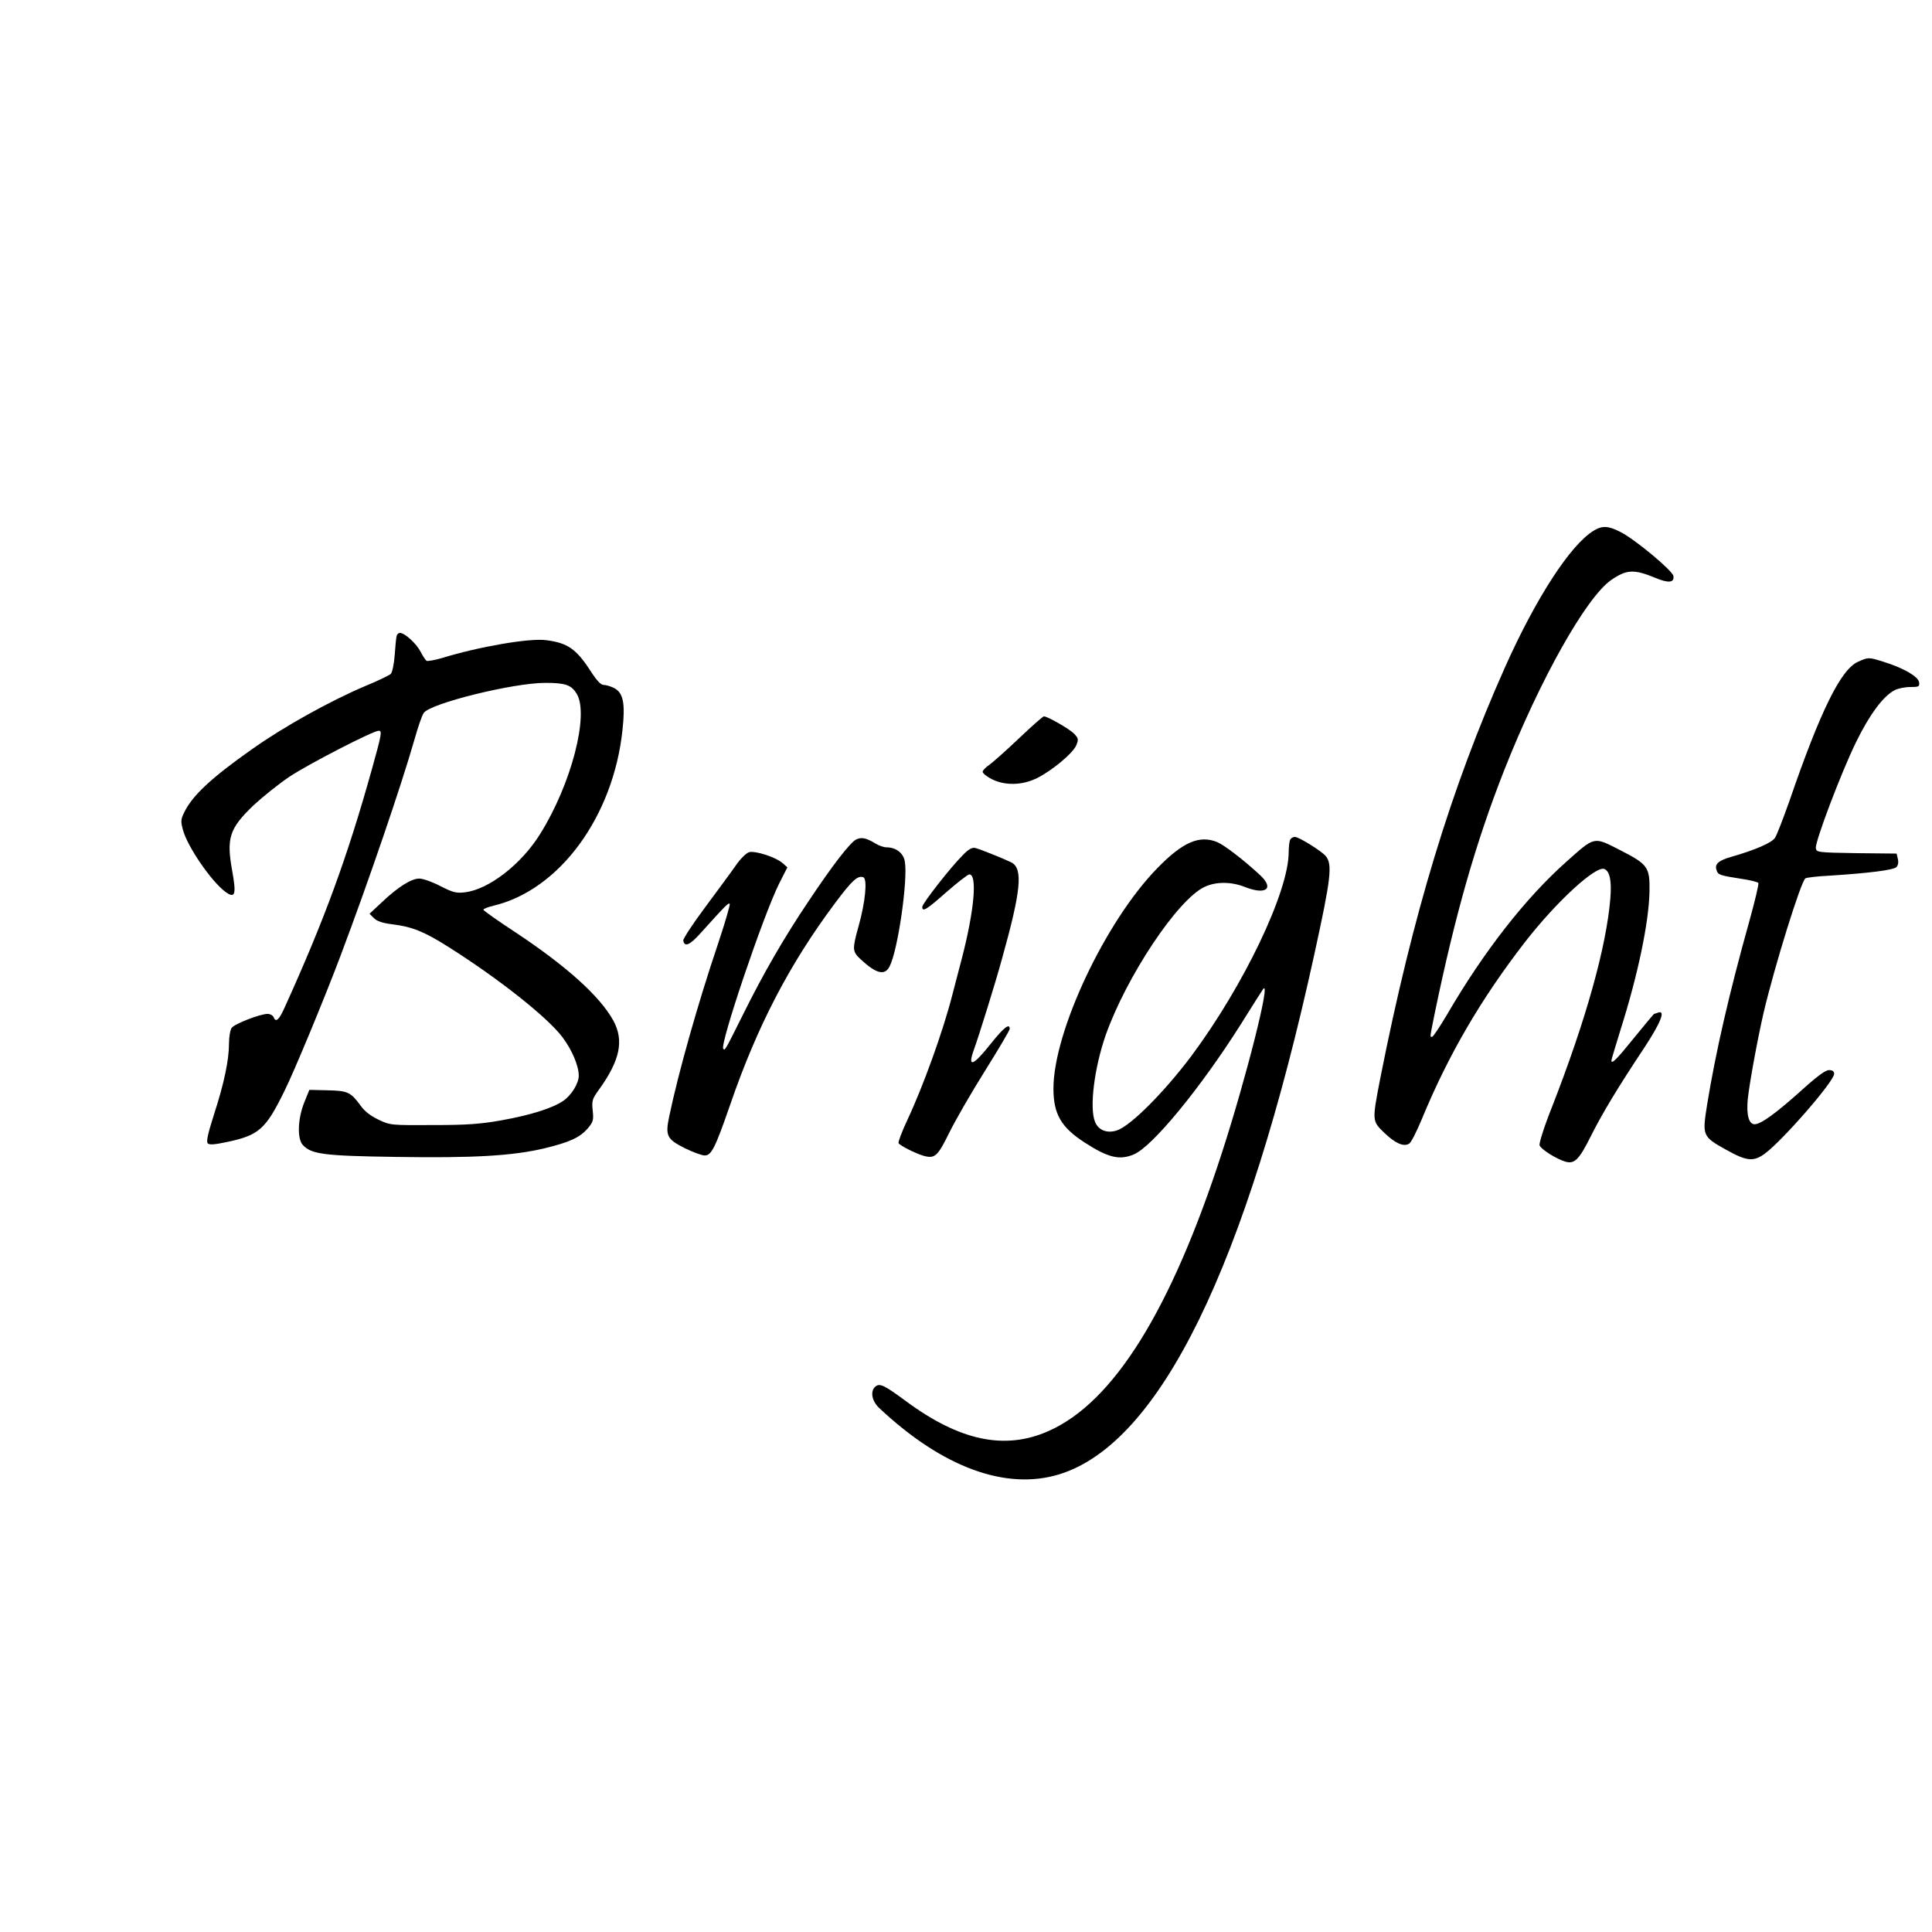<?xml version="1.0" standalone="no"?>
<!DOCTYPE svg PUBLIC "-//W3C//DTD SVG 20010904//EN"
 "http://www.w3.org/TR/2001/REC-SVG-20010904/DTD/svg10.dtd">
<svg version="1.0" xmlns="http://www.w3.org/2000/svg"
 width="928pt" height="928pt" viewBox="0 0 928 928"
 preserveAspectRatio="xMidYMid meet">
<g transform="translate(0,928) scale(0.1,-0.1)"
fill="#000000" stroke="none">
<path d="M7655 6731 c-112 -68 -277 -323 -426 -656 -258 -578 -443 -1185 -599
-1974 -40 -207 -40 -205 20 -263 52 -50 93 -68 119 -51 9 5 35 57 59 114 128
311 285 580 497 854 150 193 339 367 381 351 26 -10 36 -57 29 -141 -19 -234
-118 -586 -279 -999 -38 -95 -64 -177 -61 -187 6 -19 80 -66 125 -79 43 -12
65 10 121 122 55 110 131 236 258 427 78 119 103 181 65 167 -9 -3 -17 -6 -19
-6 -1 0 -45 -52 -96 -115 -83 -103 -109 -129 -109 -109 0 4 20 70 44 148 84
265 136 516 139 663 2 119 -7 131 -144 201 -125 64 -118 65 -254 -56 -198
-176 -398 -432 -576 -738 -34 -57 -65 -104 -70 -104 -11 0 -12 -10 11 106 99
479 198 826 335 1174 172 436 394 831 514 914 74 51 109 53 213 10 62 -26 91
-23 86 9 -4 26 -183 175 -253 211 -60 31 -89 32 -130 7z"/>
<path d="M1906 6228 c-3 -7 -7 -49 -10 -93 -3 -44 -12 -85 -19 -92 -6 -6 -61
-33 -122 -58 -170 -72 -393 -196 -545 -304 -195 -137 -288 -224 -326 -305 -16
-32 -16 -43 -5 -83 21 -79 136 -247 204 -297 47 -34 53 -13 32 103 -28 156
-13 202 103 313 43 40 120 102 172 137 88 59 402 221 429 221 17 0 15 -14 -33
-186 -117 -419 -227 -721 -420 -1146 -26 -58 -42 -71 -52 -43 -4 8 -16 15 -29
15 -35 0 -159 -48 -172 -67 -7 -9 -13 -43 -13 -74 0 -82 -24 -194 -72 -342
-30 -94 -38 -131 -30 -139 8 -8 33 -6 94 7 151 32 184 61 272 240 48 95 198
458 272 655 134 355 290 812 354 1035 17 61 37 119 45 130 29 46 430 145 584
145 97 0 125 -10 151 -52 61 -100 -26 -435 -175 -673 -90 -146 -248 -268 -362
-281 -42 -5 -57 -1 -118 30 -38 20 -84 36 -101 36 -38 0 -102 -40 -179 -113
l-60 -56 21 -21 c15 -15 41 -24 91 -30 94 -12 149 -34 268 -109 242 -153 474
-337 546 -432 46 -61 79 -138 79 -186 0 -37 -36 -95 -75 -121 -51 -35 -156
-68 -295 -93 -101 -18 -165 -23 -330 -23 -202 -1 -206 -1 -262 26 -38 18 -67
40 -87 69 -47 63 -60 70 -158 72 l-87 2 -24 -59 c-32 -79 -35 -175 -8 -205 41
-45 99 -53 446 -58 374 -6 566 5 718 42 120 29 169 52 207 97 24 29 27 38 22
84 -5 47 -2 56 30 100 102 142 121 236 69 332 -65 117 -223 260 -469 423 -84
55 -153 104 -155 109 -2 4 21 13 50 20 316 76 574 428 618 843 14 129 4 179
-40 202 -16 8 -38 15 -50 15 -14 0 -33 20 -64 68 -68 105 -110 134 -212 147
-80 11 -323 -31 -502 -86 -35 -10 -68 -16 -73 -13 -5 3 -18 23 -29 44 -20 39
-76 90 -99 90 -6 0 -13 -6 -15 -12z"/>
<path d="M8924 6101 c-82 -37 -180 -235 -329 -669 -30 -84 -60 -163 -69 -176
-15 -24 -96 -59 -208 -91 -63 -18 -83 -35 -73 -64 7 -23 14 -26 118 -42 43 -6
80 -16 83 -20 3 -5 -17 -89 -44 -186 -96 -343 -162 -631 -202 -878 -24 -150
-23 -154 90 -217 100 -56 132 -59 186 -20 85 62 334 348 334 384 0 12 -8 18
-25 18 -17 0 -59 -31 -137 -102 -120 -107 -190 -158 -220 -158 -28 0 -40 45
-33 120 8 77 47 289 76 415 54 229 180 633 201 646 6 4 58 10 117 13 189 12
306 27 320 41 8 8 11 23 7 39 l-6 26 -193 2 c-187 3 -192 4 -195 24 -4 31 120
359 193 509 65 133 131 222 186 250 15 8 49 15 74 15 42 0 46 2 43 23 -4 27
-74 68 -167 97 -76 24 -76 24 -127 1z"/>
<path d="M4895 5734 c-60 -57 -125 -115 -142 -127 -18 -12 -33 -28 -33 -34 0
-7 19 -23 43 -35 62 -32 146 -31 217 4 73 36 175 121 190 159 11 27 10 32 -9
53 -22 24 -131 86 -147 85 -5 0 -58 -47 -119 -105z"/>
<path d="M4113 5248 c-29 -14 -115 -125 -230 -298 -117 -174 -216 -345 -315
-545 -87 -174 -85 -171 -94 -163 -18 19 191 638 268 793 l40 79 -24 21 c-32
28 -129 59 -159 52 -14 -4 -41 -30 -64 -63 -22 -32 -89 -122 -148 -202 -59
-79 -107 -152 -105 -160 6 -33 32 -22 86 39 120 133 131 144 137 137 3 -3 -23
-93 -59 -200 -94 -279 -187 -608 -231 -818 -20 -95 -13 -111 74 -155 39 -19
82 -35 96 -35 32 0 50 35 122 243 130 378 285 676 504 969 83 111 109 134 136
124 20 -8 10 -117 -23 -235 -31 -111 -30 -121 9 -158 75 -70 117 -81 140 -35
40 77 89 419 73 505 -7 40 -43 67 -88 67 -13 0 -37 8 -54 19 -43 26 -66 31
-91 19z"/>
<path d="M6196 5244 c-3 -9 -6 -34 -6 -57 0 -191 -217 -643 -468 -980 -131
-174 -292 -336 -358 -357 -46 -15 -88 1 -104 41 -28 66 -4 259 51 417 99 280
344 649 473 711 55 27 130 27 197 0 100 -39 141 -7 72 57 -76 71 -171 144
-206 159 -85 35 -165 1 -287 -124 -250 -255 -500 -786 -500 -1060 0 -122 37
-186 150 -259 113 -73 167 -86 236 -57 89 37 320 318 514 625 57 91 105 167
107 169 40 54 -80 -423 -197 -784 -245 -757 -521 -1201 -834 -1339 -210 -93
-427 -47 -686 145 -103 76 -124 86 -145 69 -26 -22 -18 -69 18 -103 304 -286
610 -398 867 -318 481 150 895 995 1224 2501 79 361 87 428 54 468 -20 24
-129 92 -148 92 -10 0 -21 -7 -24 -16z"/>
<path d="M4625 5173 c-61 -61 -195 -233 -195 -249 0 -26 19 -15 116 71 54 47
103 85 110 85 39 0 24 -172 -35 -400 -22 -85 -43 -166 -47 -180 -44 -173 -141
-441 -215 -598 -27 -58 -46 -108 -43 -113 7 -12 81 -49 118 -60 56 -16 69 -5
125 109 29 59 106 193 172 298 65 104 119 195 119 202 0 29 -29 6 -89 -69 -88
-111 -116 -121 -82 -28 24 67 101 313 134 434 92 329 102 434 44 463 -37 18
-151 64 -173 69 -15 3 -32 -6 -59 -34z"/>
</g>
</svg>
